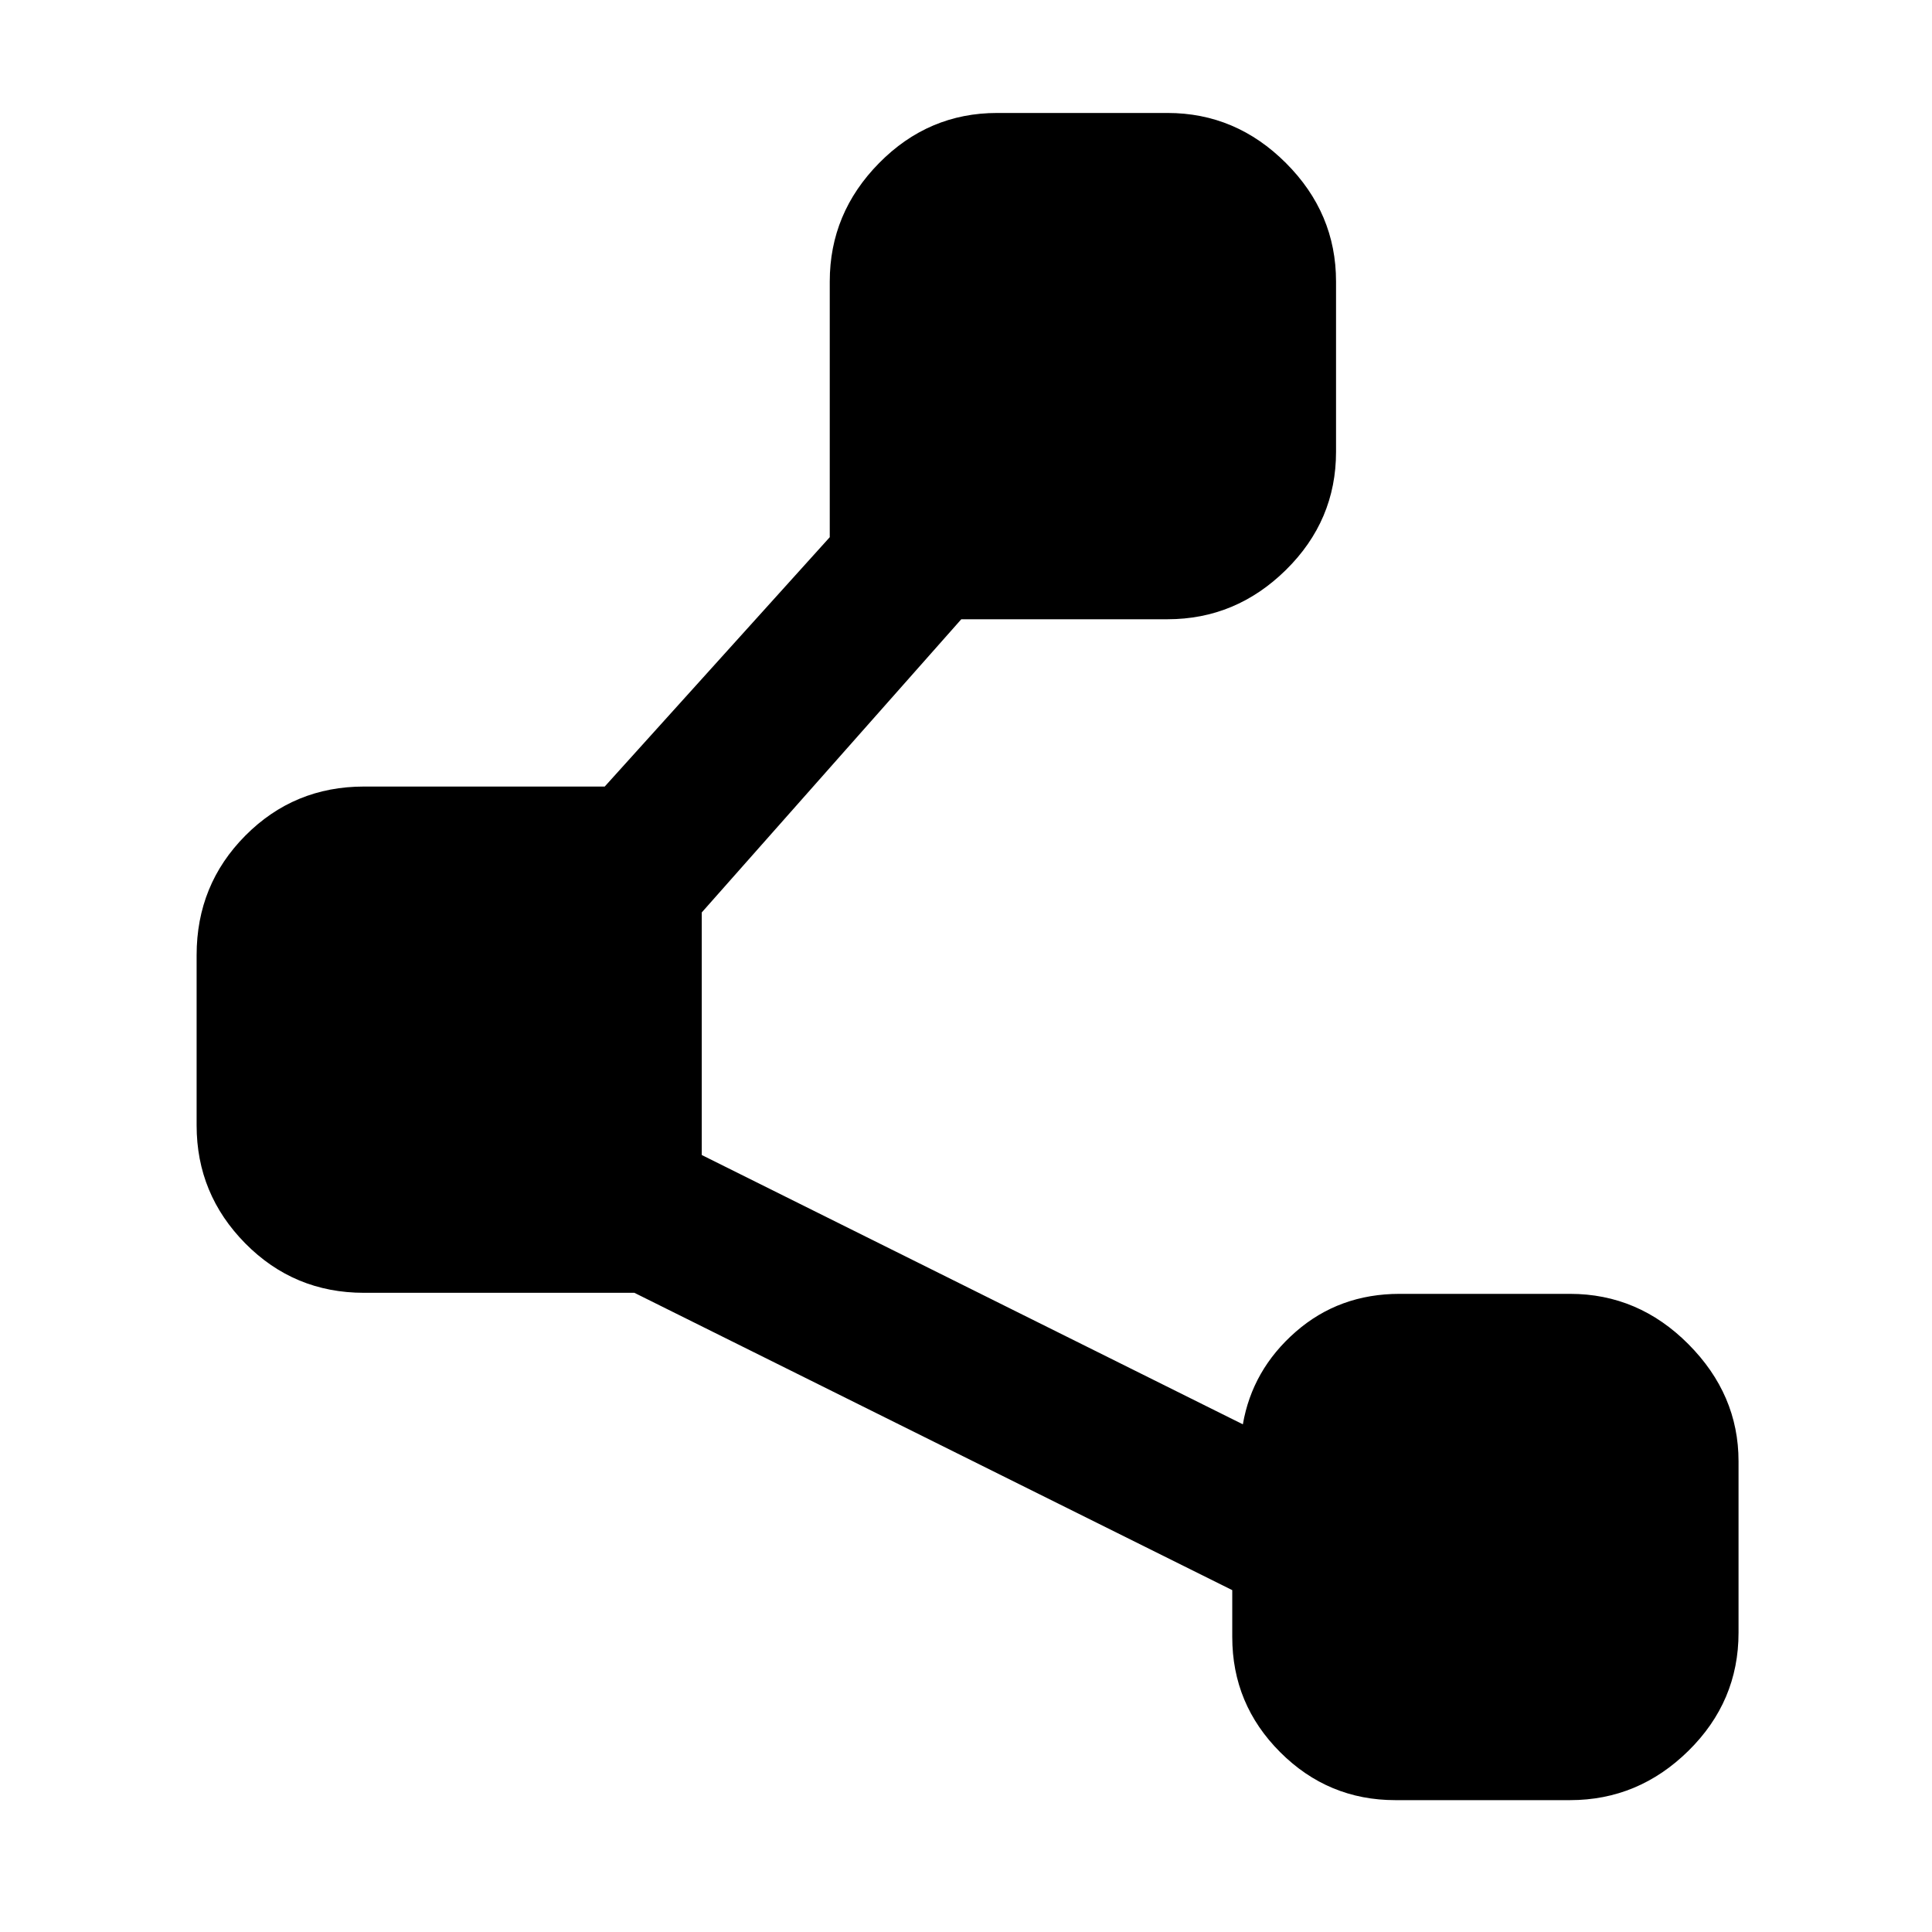 <svg xmlns="http://www.w3.org/2000/svg" height="48" viewBox="0 -960 960 960" width="48"><path d="M612.3-146.57v-23.3L315.22-317.61H180.87q-34.74 0-58.96-24.52-24.21-24.51-24.21-58.65v-84.65q0-34.97 24.21-59.36 24.22-24.38 58.96-24.38h119.61l111.82-123.9v-127.06q0-33.97 24.52-58.85 24.52-24.89 58.66-24.89h84.65q33.97 0 58.85 24.89 24.89 24.88 24.89 58.85v84.65q0 34.14-24.89 58.66-24.88 24.52-58.85 24.52H477.66L348.7-506.61v120.53l268.87 133.82q4.69-27.13 26.26-45.98 21.57-18.85 51.65-18.85h84.65q33.97 0 58.85 25.02 24.89 25.02 24.89 58.16v85.21q0 34.15-24.89 58.66-24.88 24.52-58.85 24.52h-86.78q-33.4 0-57.23-23.82-23.82-23.82-23.82-57.23Z"/></svg>